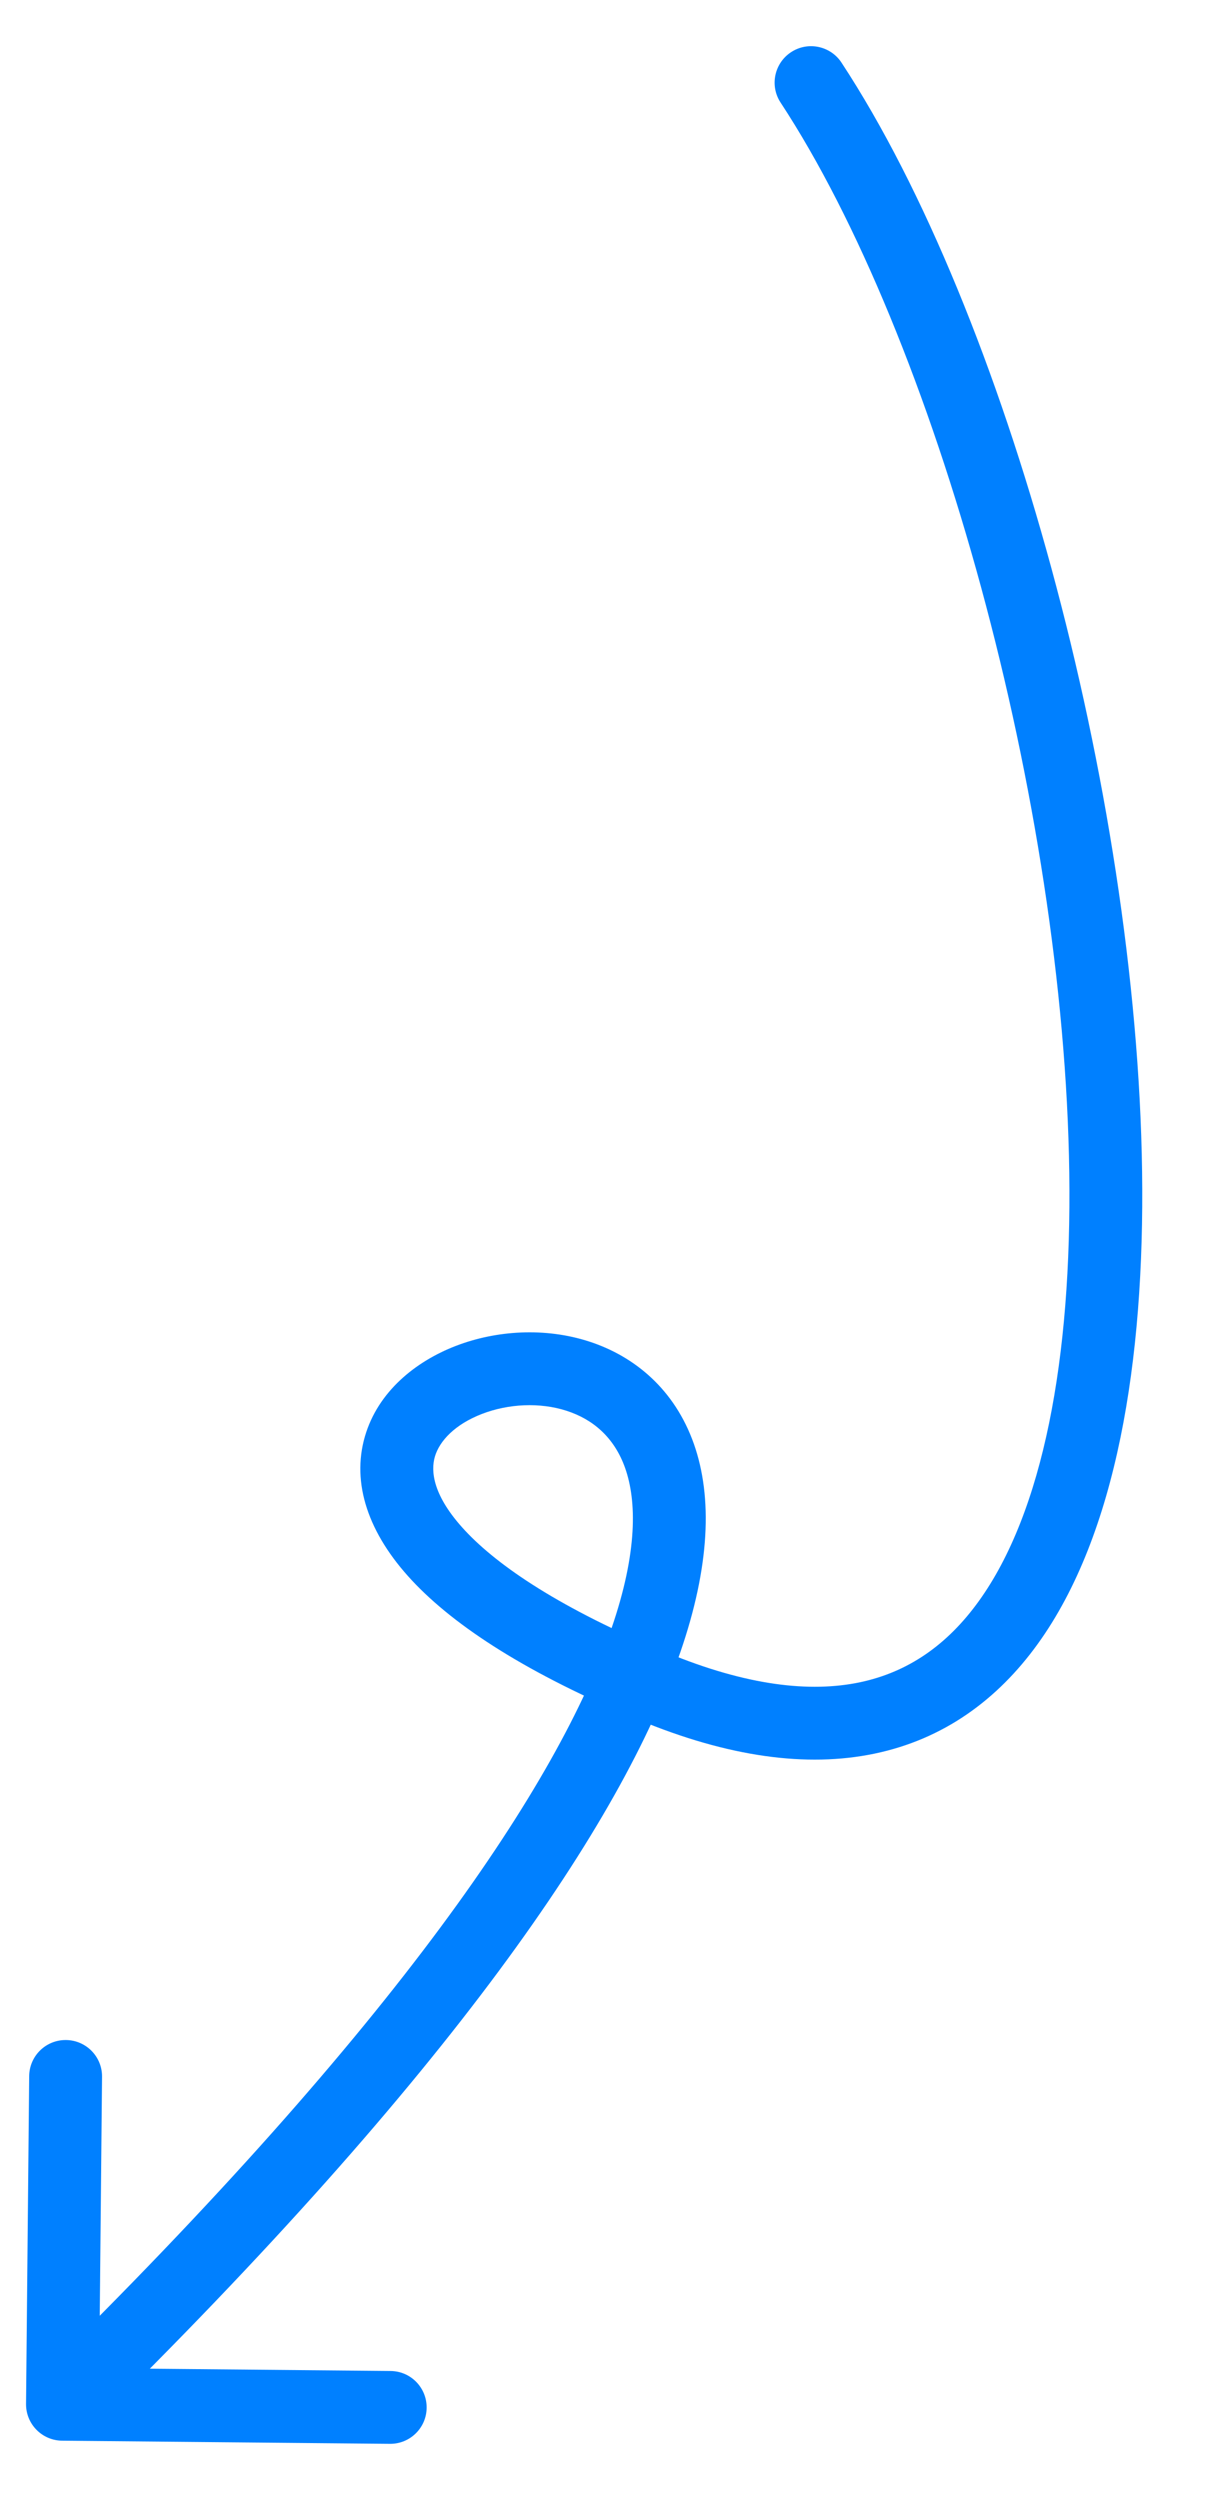 <svg width="36" height="74" viewBox="0 0 36 74" fill="none" xmlns="http://www.w3.org/2000/svg">
<g clip-path="url(#clip0_675_61)">
<path d="M24.913 1.854C24.586 1.356 23.917 1.217 23.42 1.544C22.922 1.871 22.783 2.54 23.11 3.037L24.913 1.854ZM0.771 71.157C0.765 71.753 1.243 72.24 1.839 72.246L11.543 72.339C12.138 72.345 12.626 71.867 12.631 71.272C12.637 70.676 12.159 70.188 11.564 70.183L2.938 70.1L3.021 61.474C3.027 60.878 2.548 60.391 1.953 60.386C1.357 60.38 0.87 60.858 0.864 61.453L0.771 71.157ZM23.11 3.037C25.387 6.504 27.491 11.67 29.046 17.385C30.598 23.09 31.58 29.263 31.656 34.71C31.733 40.213 30.88 44.758 28.974 47.4C28.049 48.683 26.891 49.497 25.452 49.798C23.991 50.103 22.117 49.904 19.738 48.918L18.912 50.91C21.548 52.003 23.877 52.33 25.894 51.908C27.934 51.482 29.531 50.314 30.723 48.661C33.053 45.431 33.89 40.286 33.812 34.68C33.733 29.019 32.717 22.664 31.127 16.819C29.54 10.985 27.361 5.581 24.913 1.854L23.11 3.037ZM19.738 48.918C16.604 47.618 14.761 46.367 13.773 45.311C12.798 44.267 12.754 43.537 12.874 43.12C13.011 42.649 13.475 42.159 14.269 41.853C15.049 41.552 15.982 41.503 16.779 41.762C17.543 42.01 18.185 42.538 18.509 43.46C18.846 44.418 18.884 45.936 18.103 48.203C16.534 52.758 11.818 59.879 1.094 70.398L2.604 71.937C13.385 61.362 18.404 53.951 20.142 48.906C21.015 46.373 21.099 44.324 20.544 42.744C19.975 41.127 18.785 40.146 17.445 39.711C16.137 39.286 14.694 39.378 13.494 39.84C12.308 40.297 11.188 41.191 10.803 42.521C10.402 43.906 10.9 45.394 12.197 46.783C13.483 48.159 15.644 49.554 18.912 50.91L19.738 48.918Z" fill="#0080FF"/>
</g>
<defs>
<clipPath id="clip0_675_61">
<rect width="32.349" height="72.568" fill="white" transform="matrix(-0.999 -0.044 -0.044 0.999 35.485 1.411)"/>
</clipPath>
</defs>
</svg>

